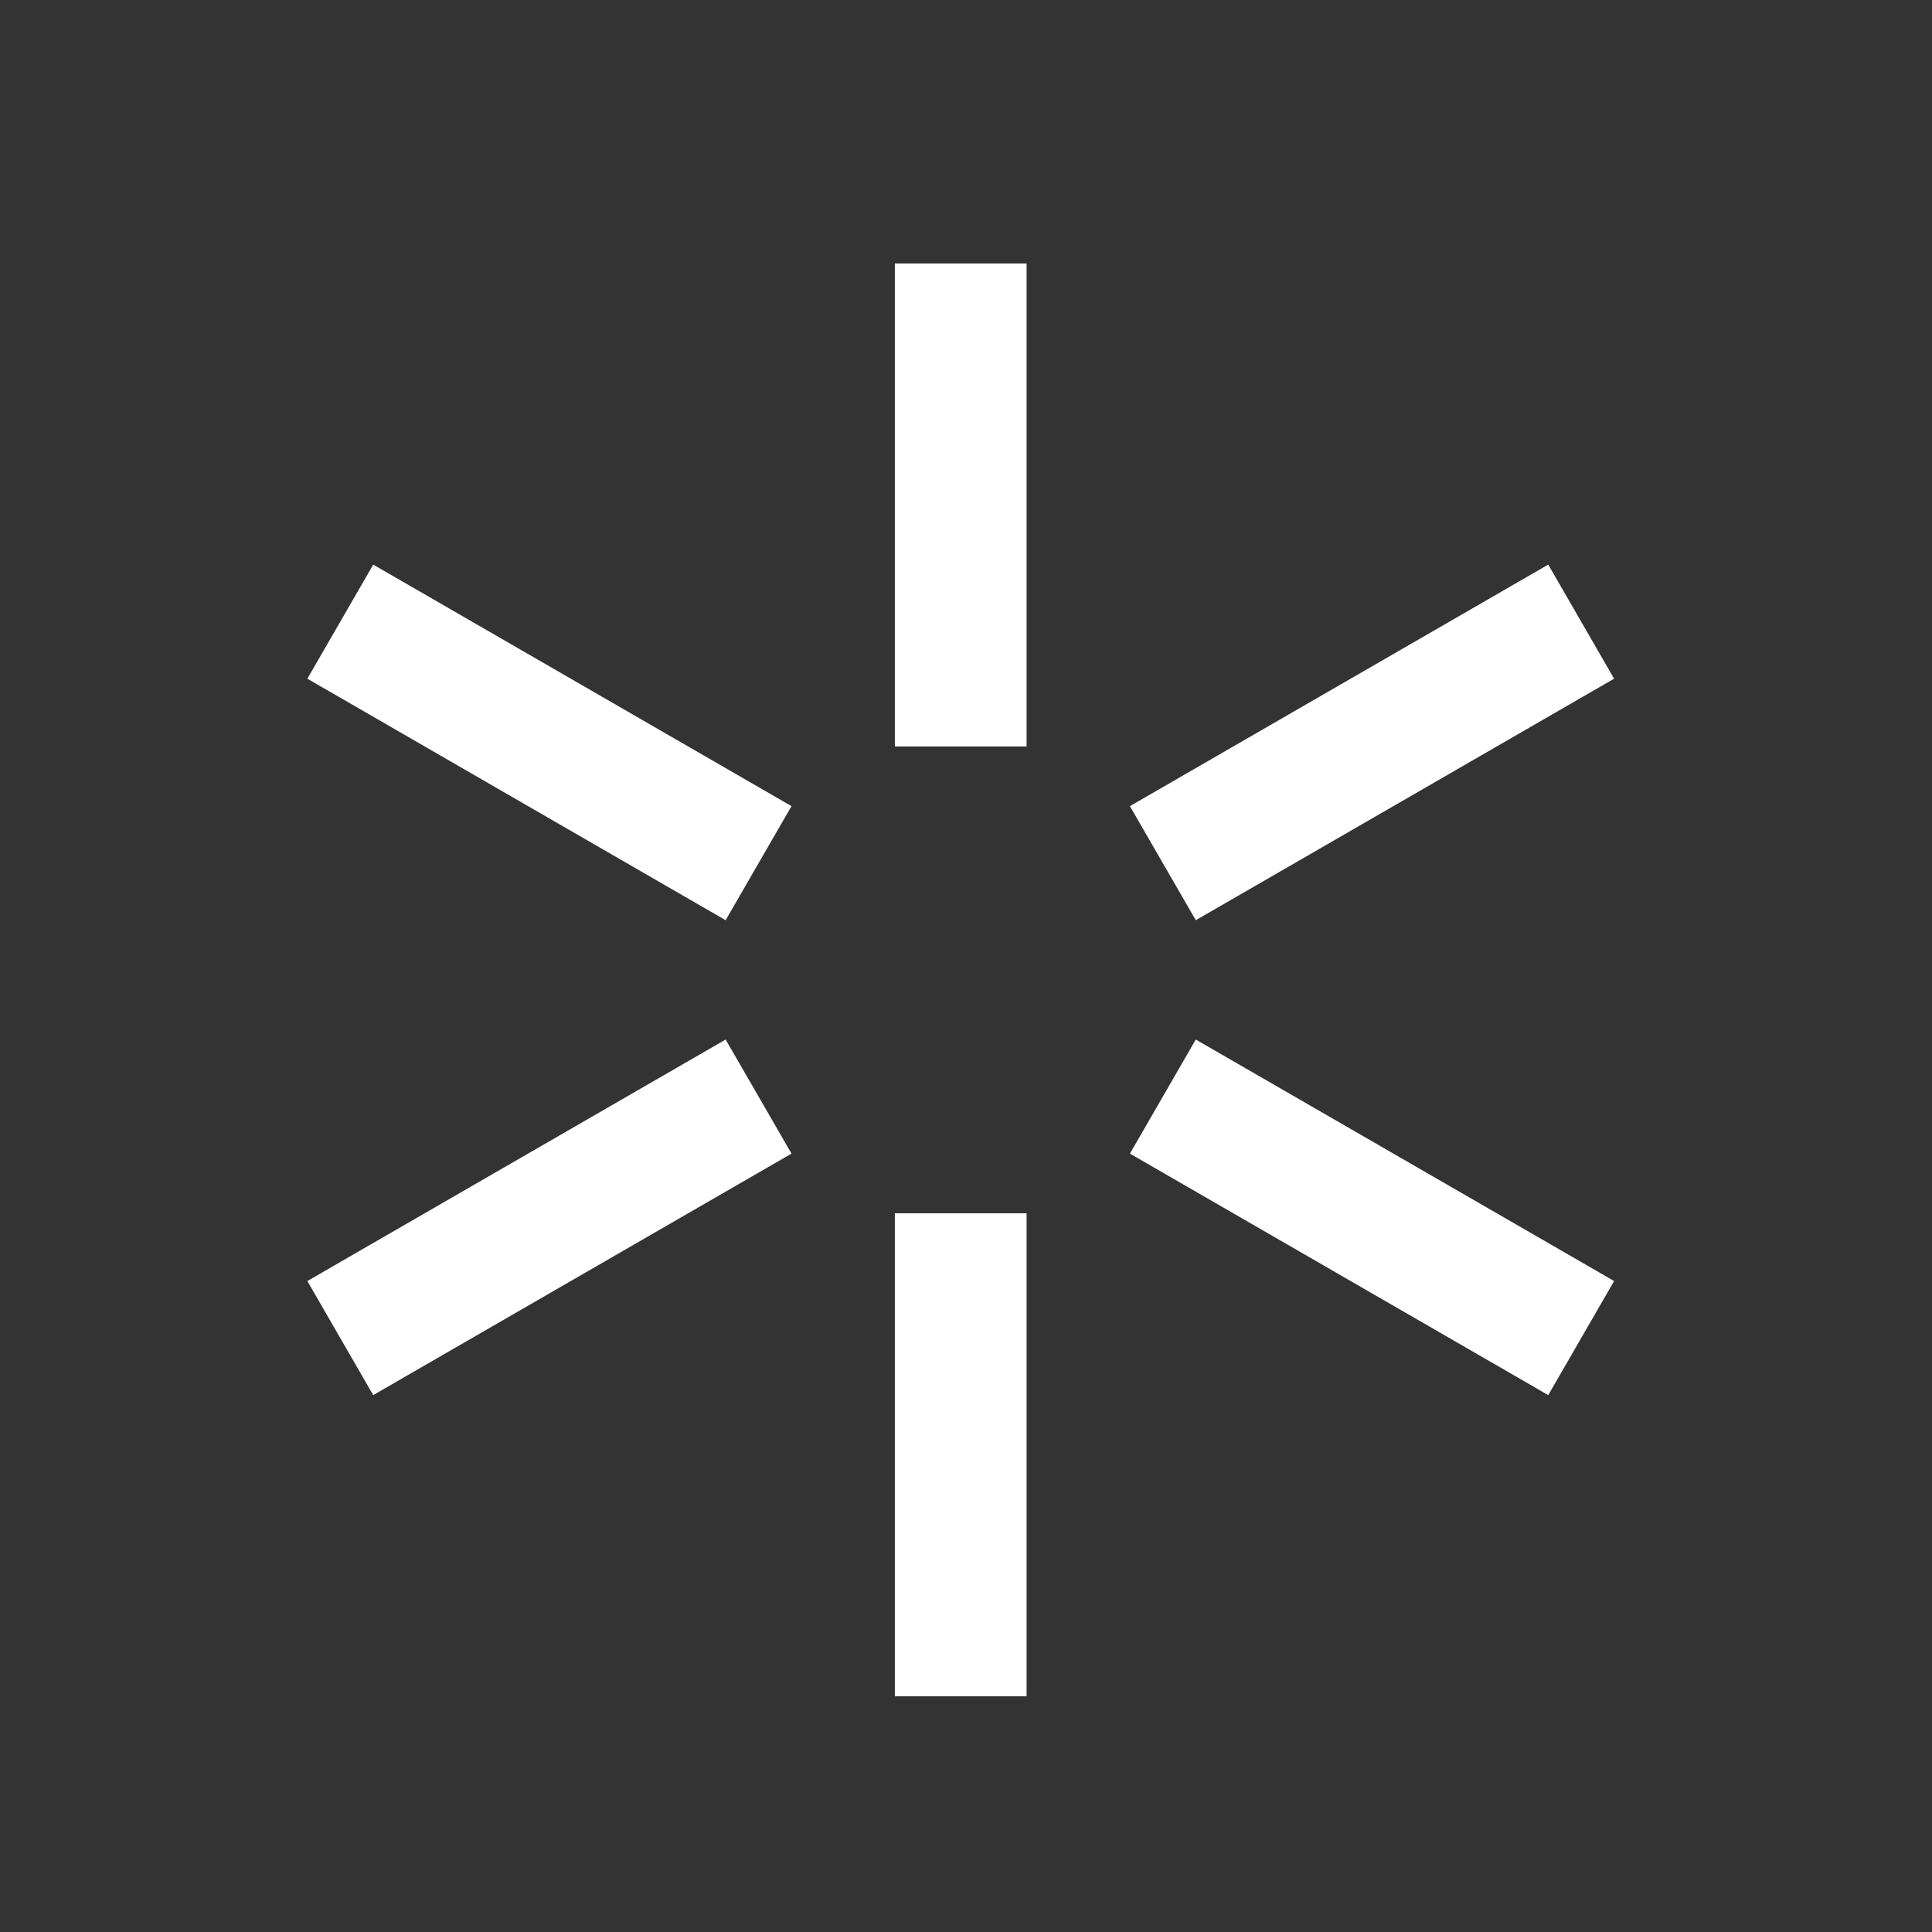 <?xml version="1.0" encoding="UTF-8" standalone="no"?>
<svg width="44px" height="44px" viewBox="0 0 44 44" version="1.1" xmlns="http://www.w3.org/2000/svg" xmlns:xlink="http://www.w3.org/1999/xlink">
    <rect x="0" y="0" width="44" height="44" fill="#333333" stroke="none"/>
    <defs></defs>
    <g stroke="none" stroke-width="1" fill="none" fill-rule="evenodd">
        <g fill="#FFFFFF">
            <path d="M17.232,17.901 L9.294,13.317 L8.5,12.859 L7,15.457 L7.794,15.915 L15.732,20.499 L16.526,20.957 L18.026,18.359 L17.232,17.901 L17.232,17.901 L17.232,17.901 Z M28.027,24.133 L27.233,23.675 L25.733,26.273 L26.527,26.731 L34.466,31.314 L35.26,31.773 L36.76,29.175 L35.966,28.716 L28.027,24.133 L28.027,24.133 Z M15.732,24.133 L7.794,28.716 L7,29.175 L8.5,31.773 L9.294,31.314 L17.232,26.731 L18.026,26.273 L16.526,23.675 L15.732,24.133 L15.732,24.133 Z M26.527,17.901 L25.733,18.359 L27.233,20.957 L28.027,20.499 L35.966,15.915 L36.76,15.457 L35.26,12.859 L34.466,13.317 L26.527,17.901 L26.527,17.901 Z M20.38,28.548 L20.38,37.715 L20.38,38.632 L23.38,38.632 L23.38,37.715 L23.38,28.548 L23.38,27.632 L20.38,27.632 L20.38,28.548 L20.38,28.548 Z M20.38,16.083 L20.38,17 L23.38,17 L23.38,16.083 L23.38,6.917 L23.38,6 L20.38,6 L20.38,6.917 L20.38,16.083 L20.38,16.083 Z"></path>
        </g>
    </g>
</svg>